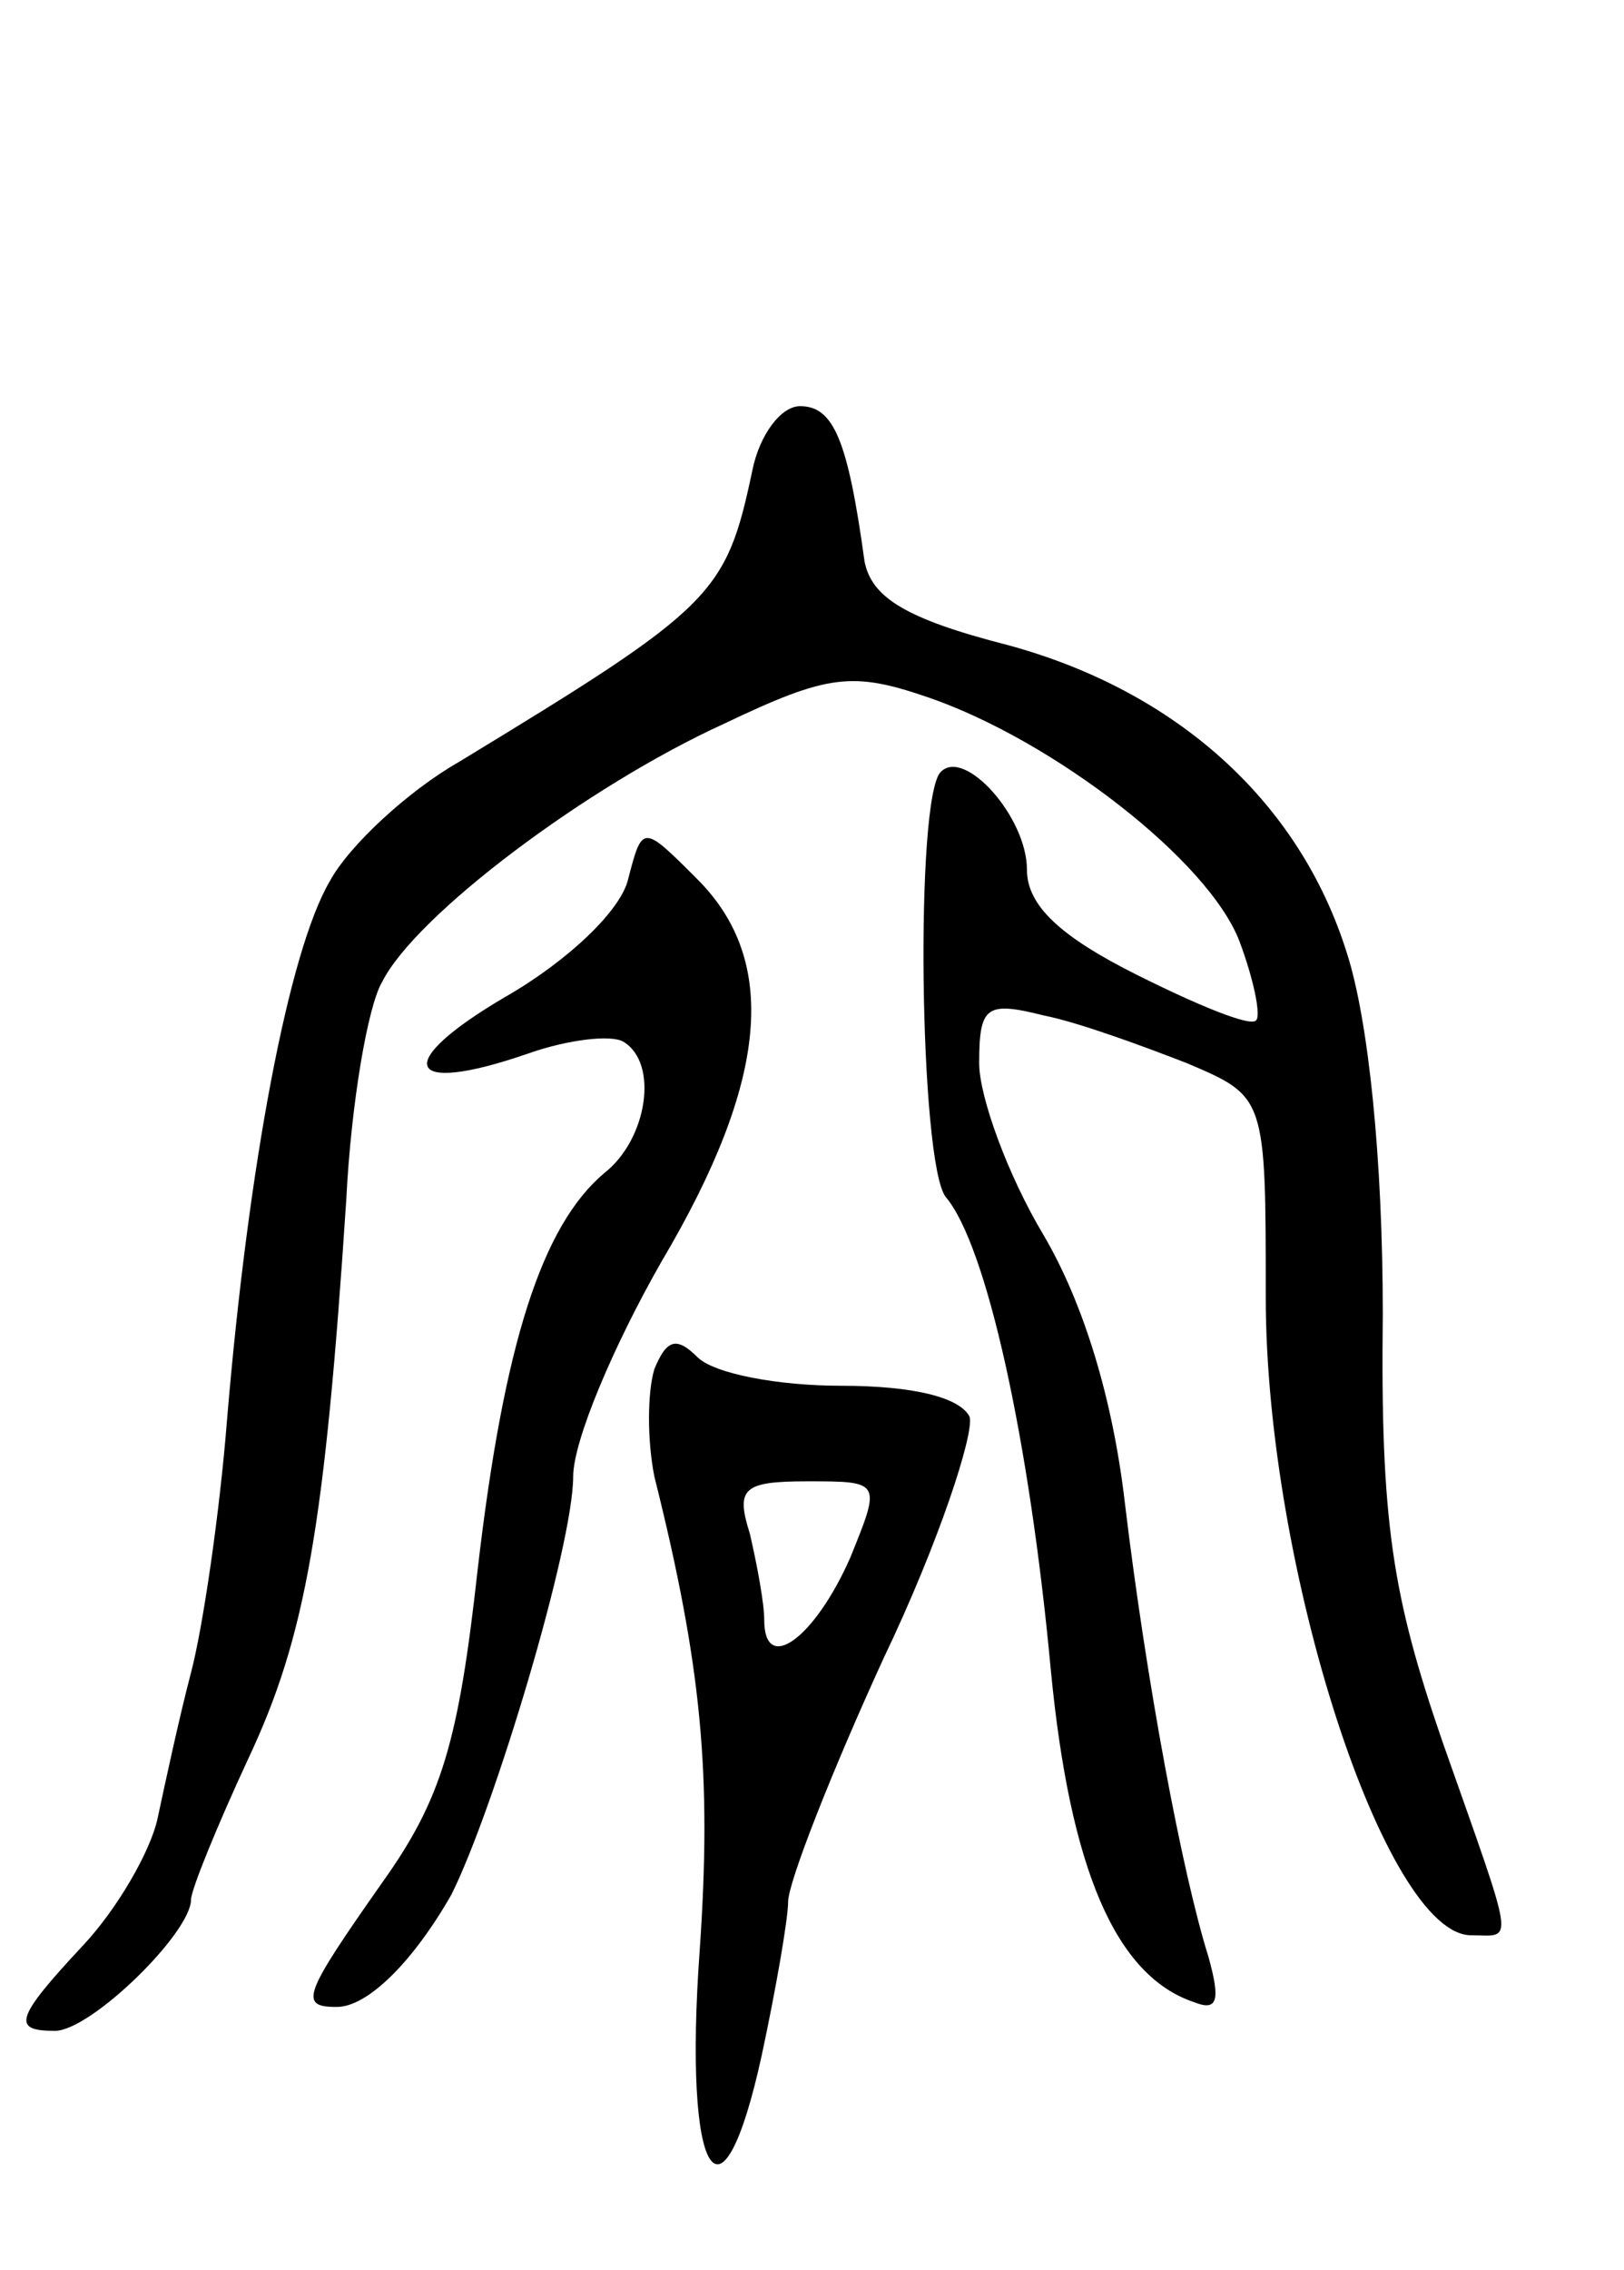 <svg version="1.0" xmlns="http://www.w3.org/2000/svg"
 width="68pt" height="95pt" viewBox="0 0 68 95"
 preserveAspectRatio="xMidYMid meet">
<g transform="translate(0,95) scale(0.1,-0.1)"
fill="#000000" stroke="none">
<path d="M315 753 c-11 -52 -16 -57 -123 -122 -21 -12 -46 -35 -54 -50 -17
-29 -34 -118 -43 -226 -3 -38 -10 -86 -15 -105 -5 -19 -11 -47 -14 -61 -3 -14
-17 -38 -31 -53 -29 -31 -30 -36 -12 -36 15 0 57 41 57 55 0 4 11 31 24 59 24
51 32 97 41 234 2 40 9 81 15 91 14 28 86 82 143 108 44 21 54 22 86 11 52
-18 117 -68 130 -102 6 -16 9 -31 7 -33 -2 -3 -24 6 -50 19 -32 16 -46 29 -46
44 0 22 -26 51 -36 41 -11 -10 -9 -164 2 -178 17 -20 35 -101 44 -198 8 -83
27 -128 60 -139 10 -4 11 1 6 19 -11 35 -26 115 -35 190 -5 43 -17 83 -34 112
-15 25 -27 58 -27 72 0 24 3 26 27 20 15 -3 42 -13 60 -20 33 -14 33 -14 33
-98 0 -113 50 -267 86 -267 18 0 19 -7 -12 81 -21 61 -26 92 -25 179 0 65 -6
123 -15 151 -20 64 -72 110 -142 129 -43 11 -57 20 -60 35 -7 51 -13 65 -27
65 -8 0 -17 -12 -20 -27z"/>
<path d="M263 582 c-3 -13 -25 -34 -51 -49 -48 -28 -43 -42 9 -24 17 6 35 8
40 5 15 -9 10 -41 -8 -55 -26 -22 -42 -71 -53 -166 -8 -72 -15 -96 -40 -131
-33 -47 -35 -52 -19 -52 13 0 32 19 48 47 18 36 51 146 51 175 0 15 17 55 37
90 45 76 49 126 15 160 -23 23 -23 23 -29 0z"/>
<path d="M274 377 c-3 -10 -3 -30 0 -45 20 -80 24 -125 19 -198 -7 -96 9 -122
26 -44 6 28 11 57 11 64 0 8 18 54 40 102 23 48 38 94 36 101 -4 8 -23 13 -54
13 -26 0 -53 5 -60 12 -9 9 -13 7 -18 -5z m82 -79 c-15 -34 -36 -49 -36 -26 0
7 -3 23 -6 36 -6 19 -3 22 24 22 31 0 31 0 18 -32z"/>
</g>
</svg>
